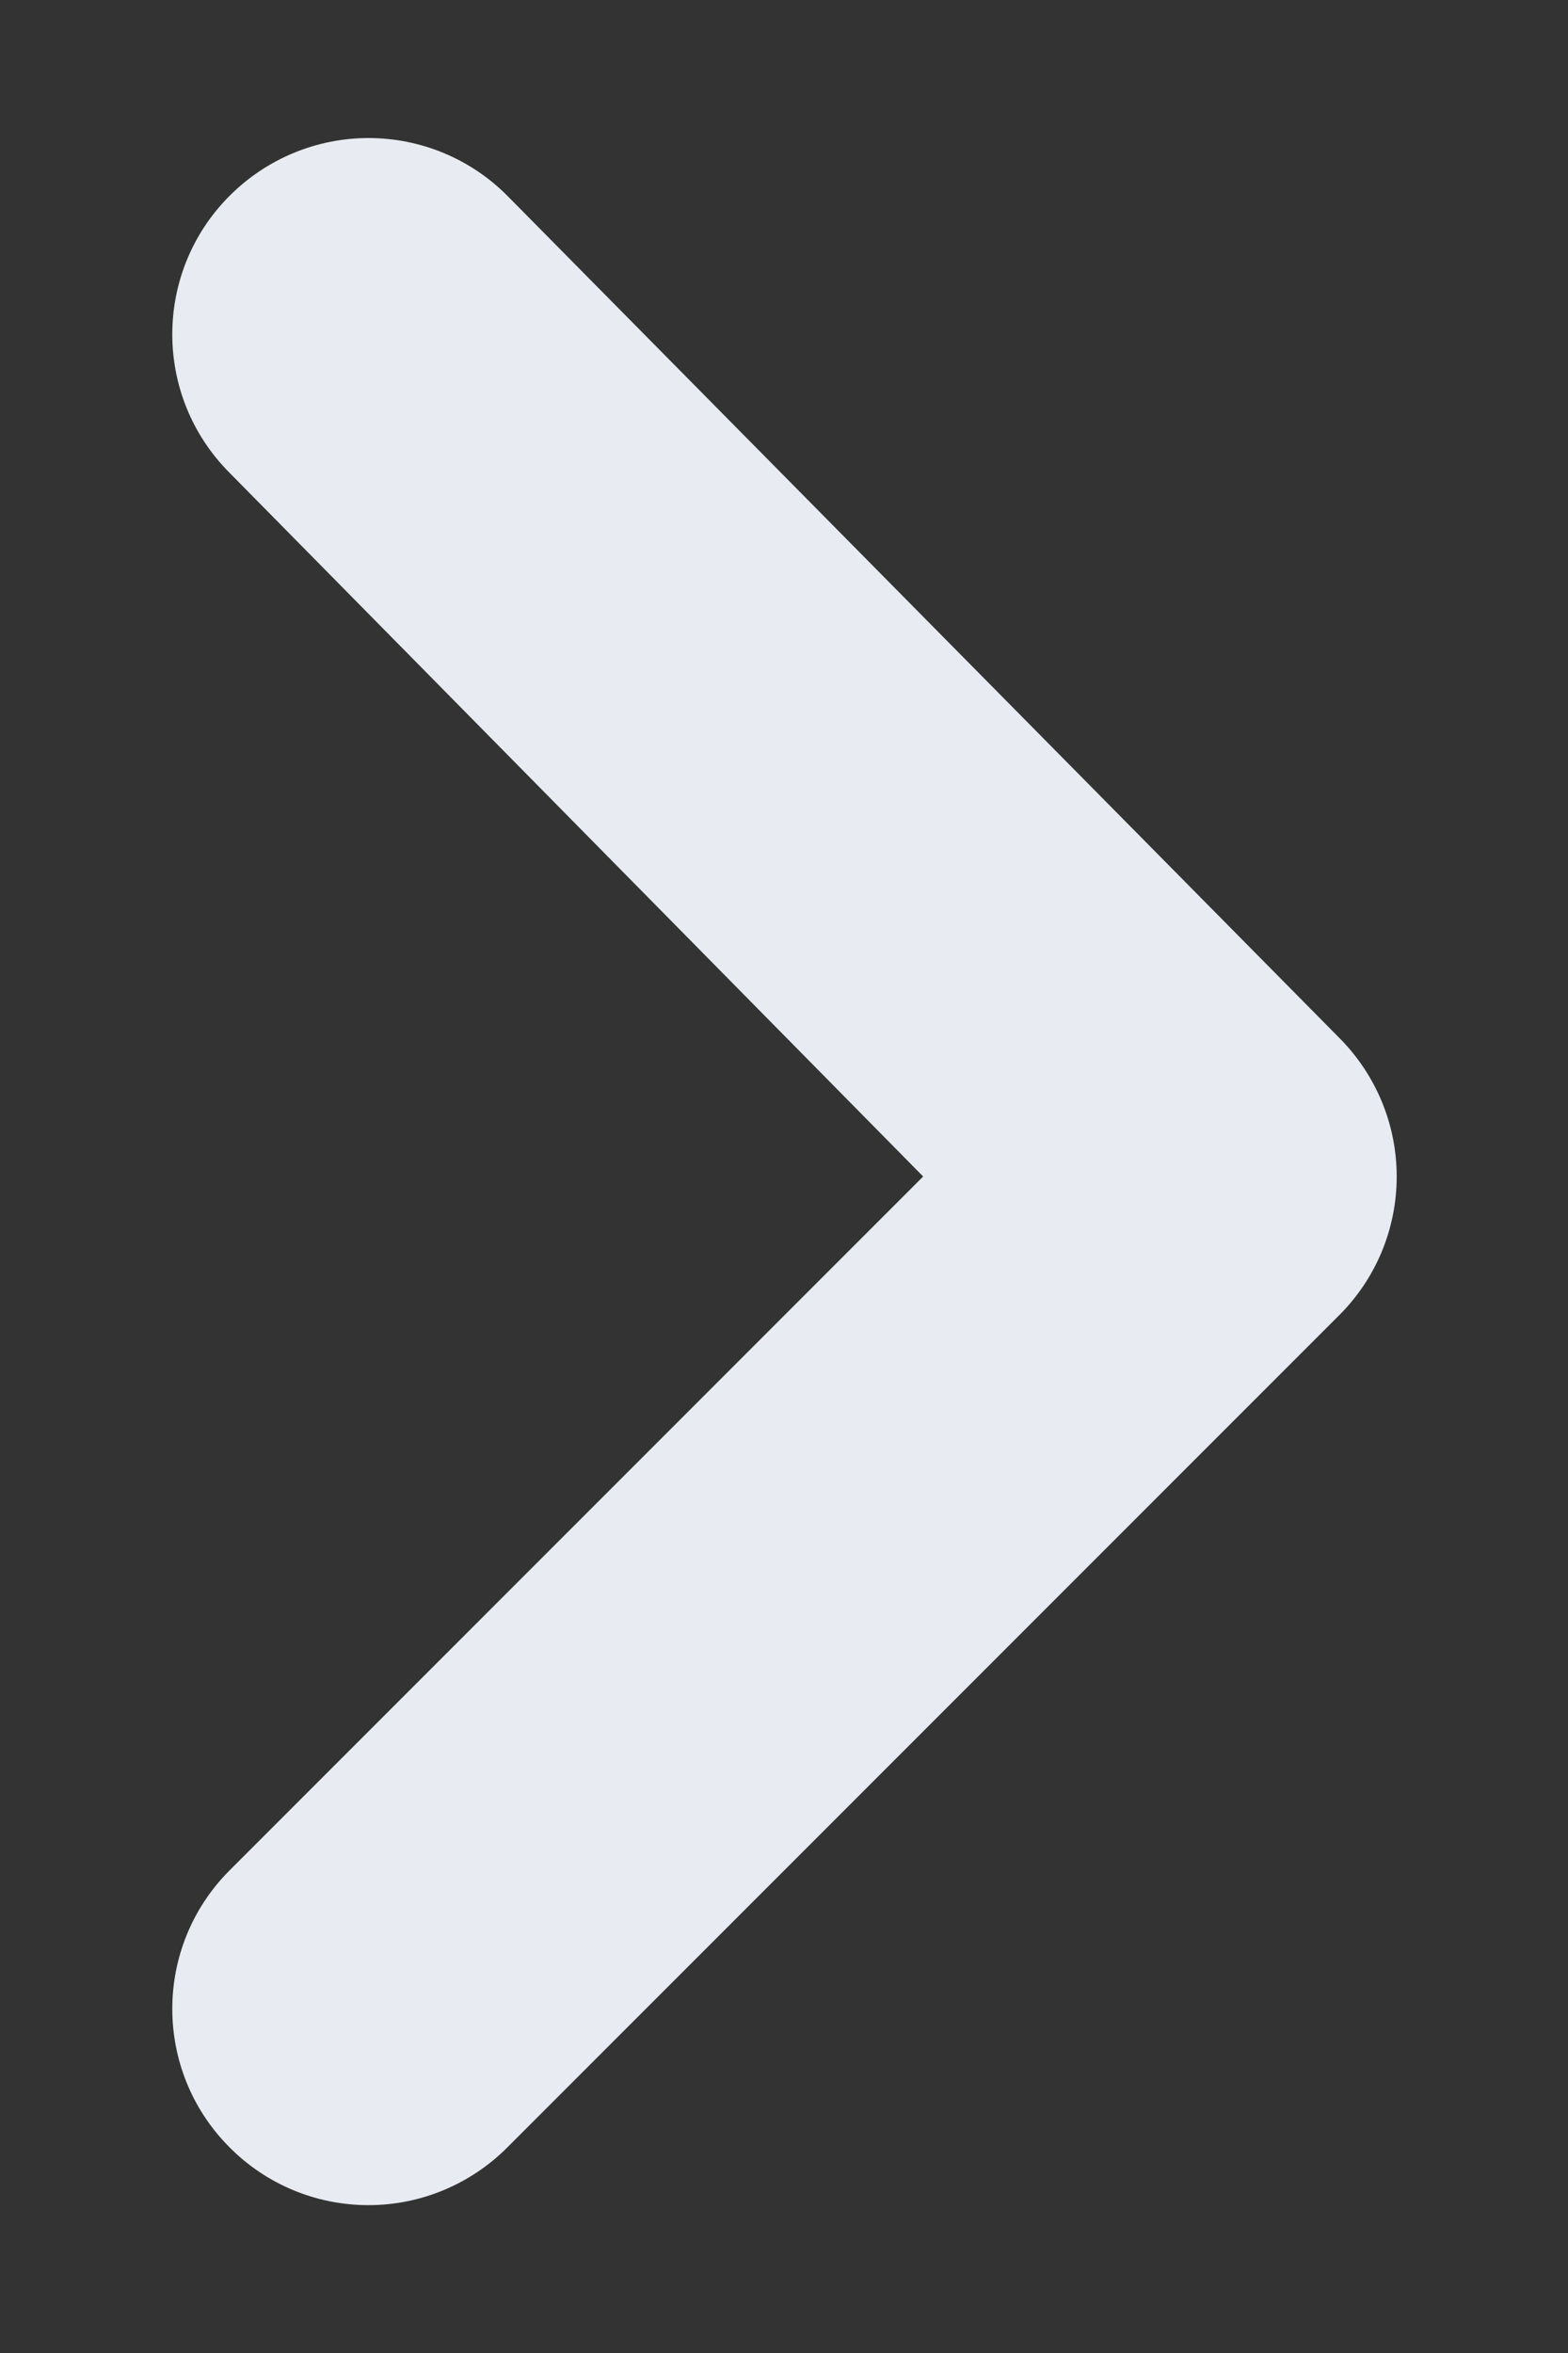 <svg xmlns="http://www.w3.org/2000/svg" width="8" height="12" viewBox="0 0 8 12">
    <rect x="0" y="0" width="8" height="12" fill="#333333" stroke="none"/>
    <path fill="#E8EBF1" d="M1.17 1c-.388.39-.388 1.02 0 1.41L4.71 6 1.17 9.54c-.388.39-.388 1.02 0 1.41.188.19.443.296.71.296.267 0 .522-.107.71-.296l4.24-4.24c.19-.188.296-.443.296-.71 0-.267-.107-.522-.296-.71L2.59 1C2.402.81 2.147.704 1.88.704c-.267 0-.522.107-.71.296z"/>
</svg>

